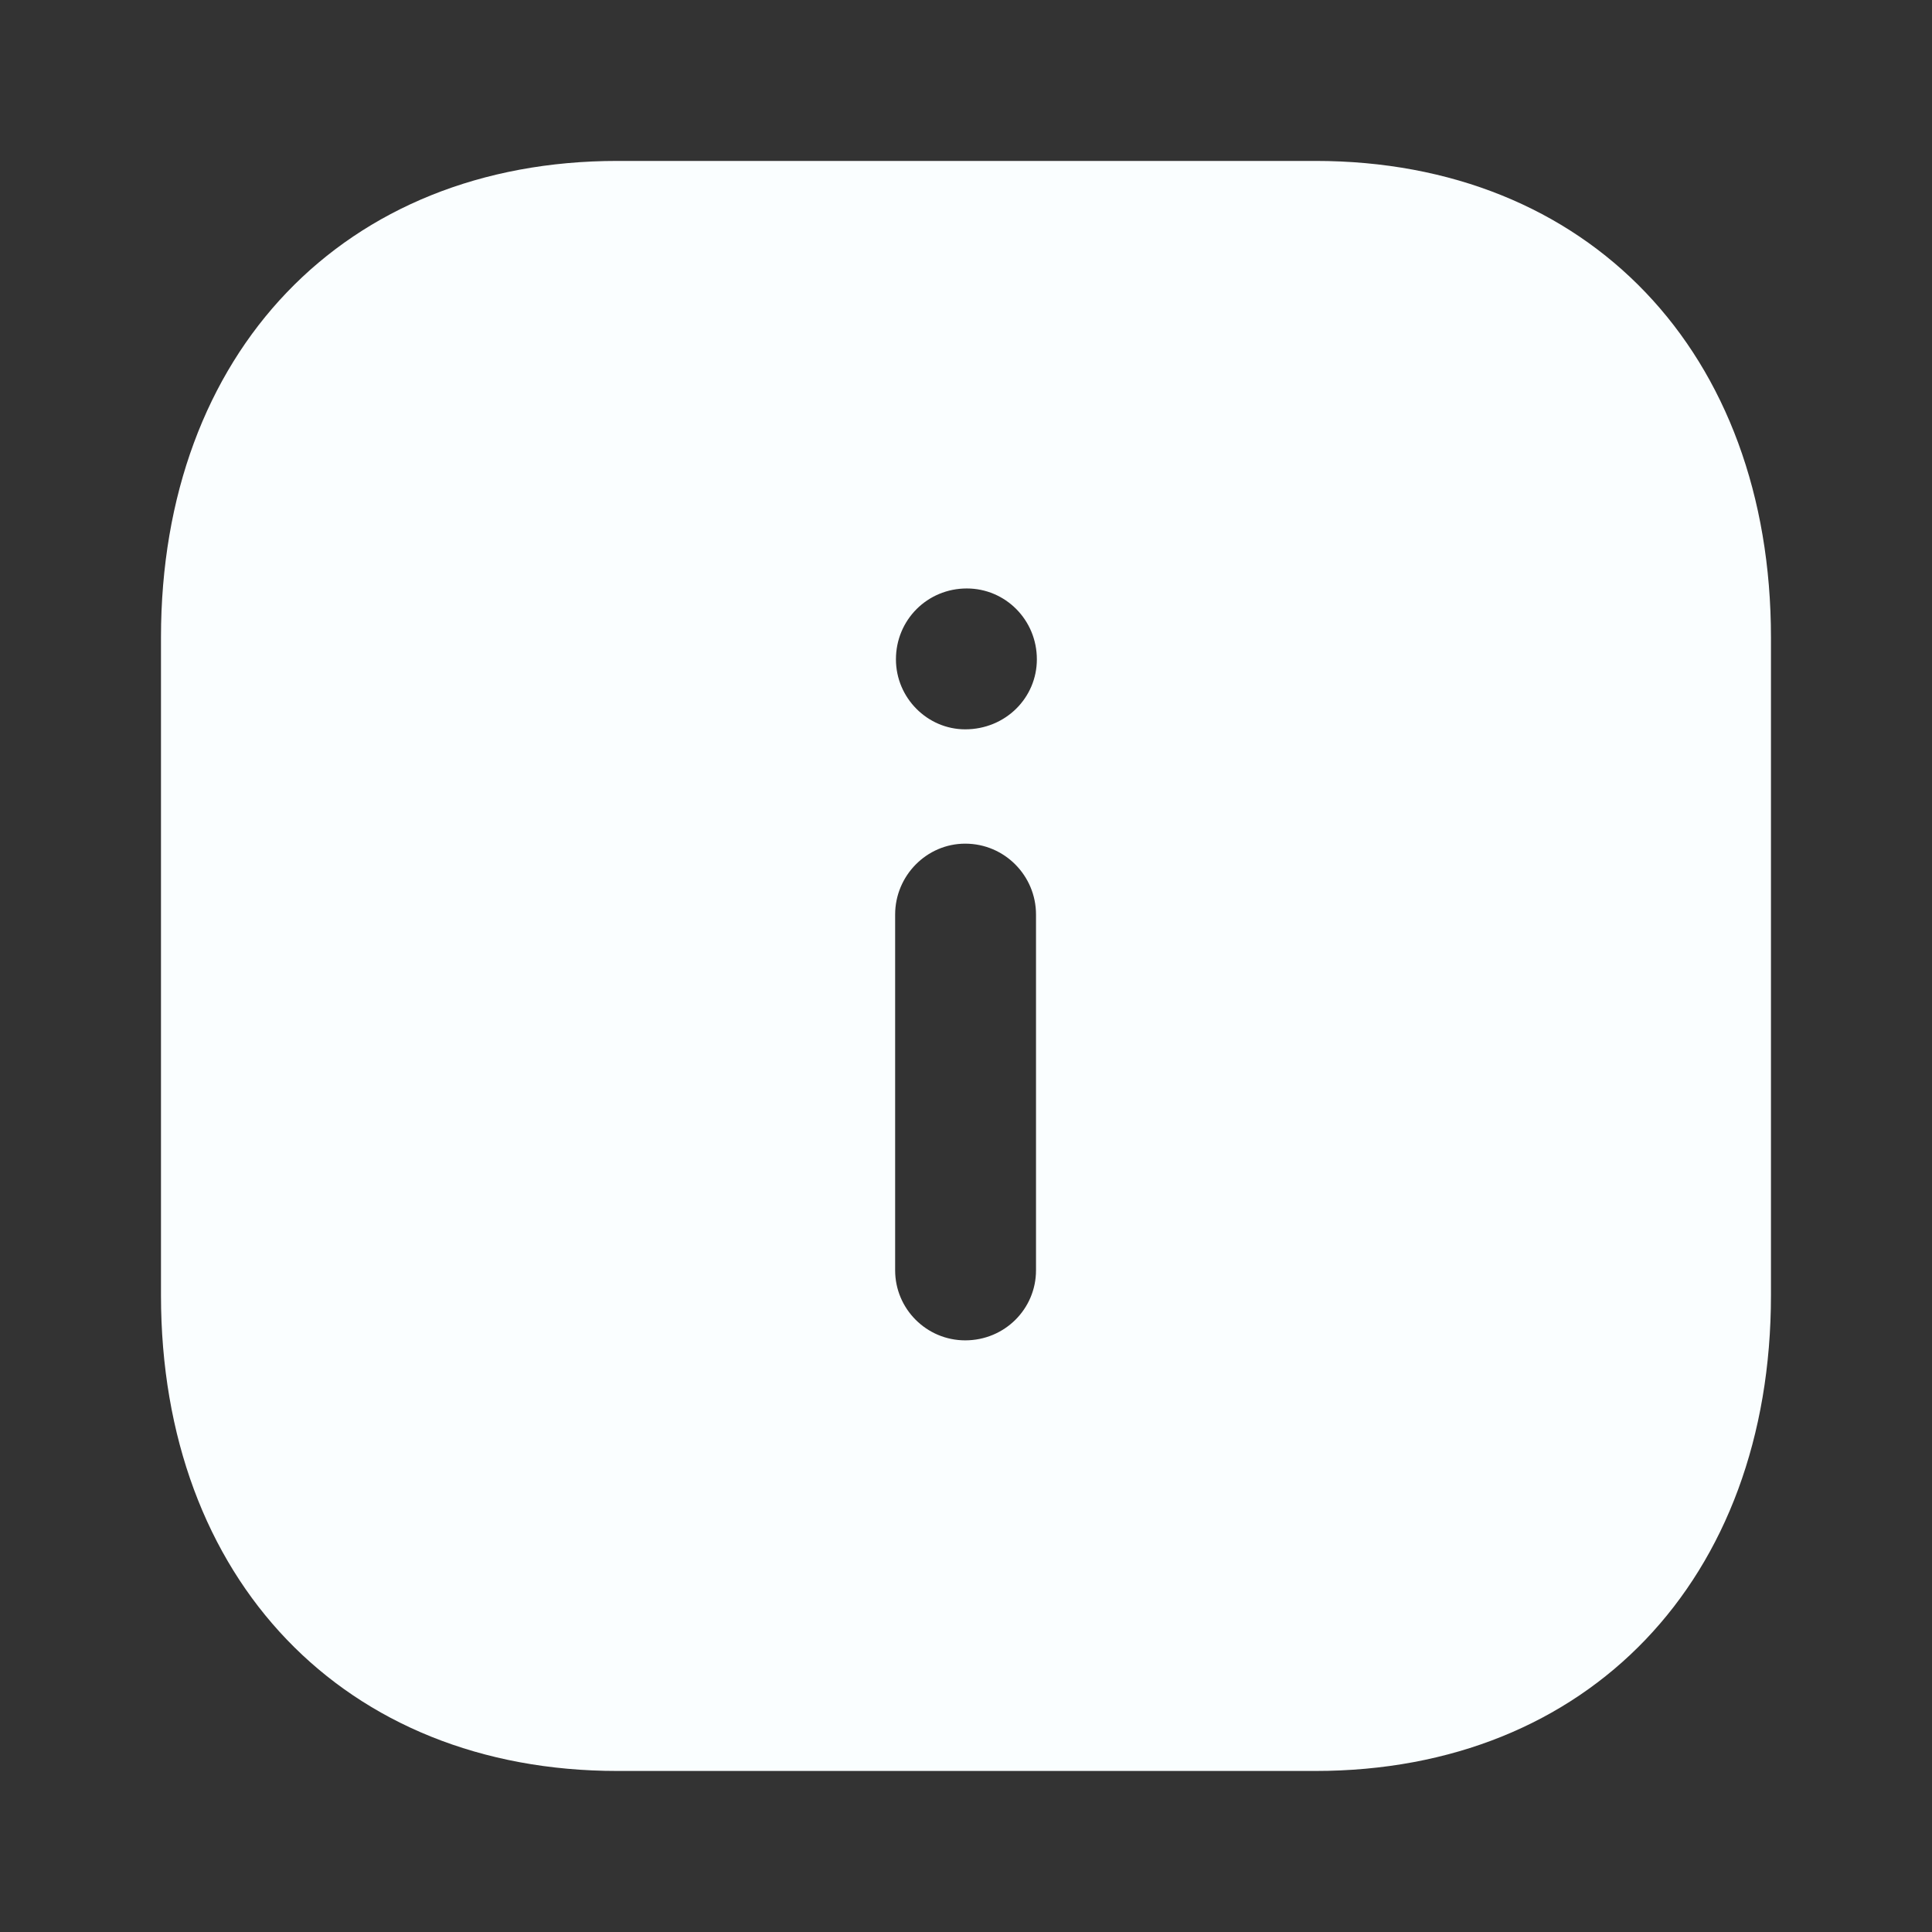 <svg width="34" height="34" viewBox="0 0 34 34" fill="none" xmlns="http://www.w3.org/2000/svg">
<rect x="0" y="0" width="34" height="34" fill="#333333" stroke="none"/>
<path fill-rule="evenodd" clip-rule="evenodd" d="M10.866 2.832H23.148C27.951 2.832 31.166 6.204 31.166 11.219V22.794C31.166 27.795 27.951 31.166 23.148 31.166H10.866C6.063 31.166 2.833 27.795 2.833 22.794V11.219C2.833 6.204 6.063 2.832 10.866 2.832ZM16.986 12.835C16.32 12.835 15.767 12.281 15.767 11.603C15.767 10.909 16.32 10.356 17.014 10.356C17.694 10.356 18.247 10.909 18.247 11.603C18.247 12.281 17.694 12.835 16.986 12.835ZM18.232 22.355C18.232 23.035 17.68 23.588 16.986 23.588C16.306 23.588 15.753 23.035 15.753 22.355V16.094C15.753 15.412 16.306 14.847 16.986 14.847C17.68 14.847 18.232 15.412 18.232 16.094V22.355Z" fill="#FAFEFF"/>
</svg>